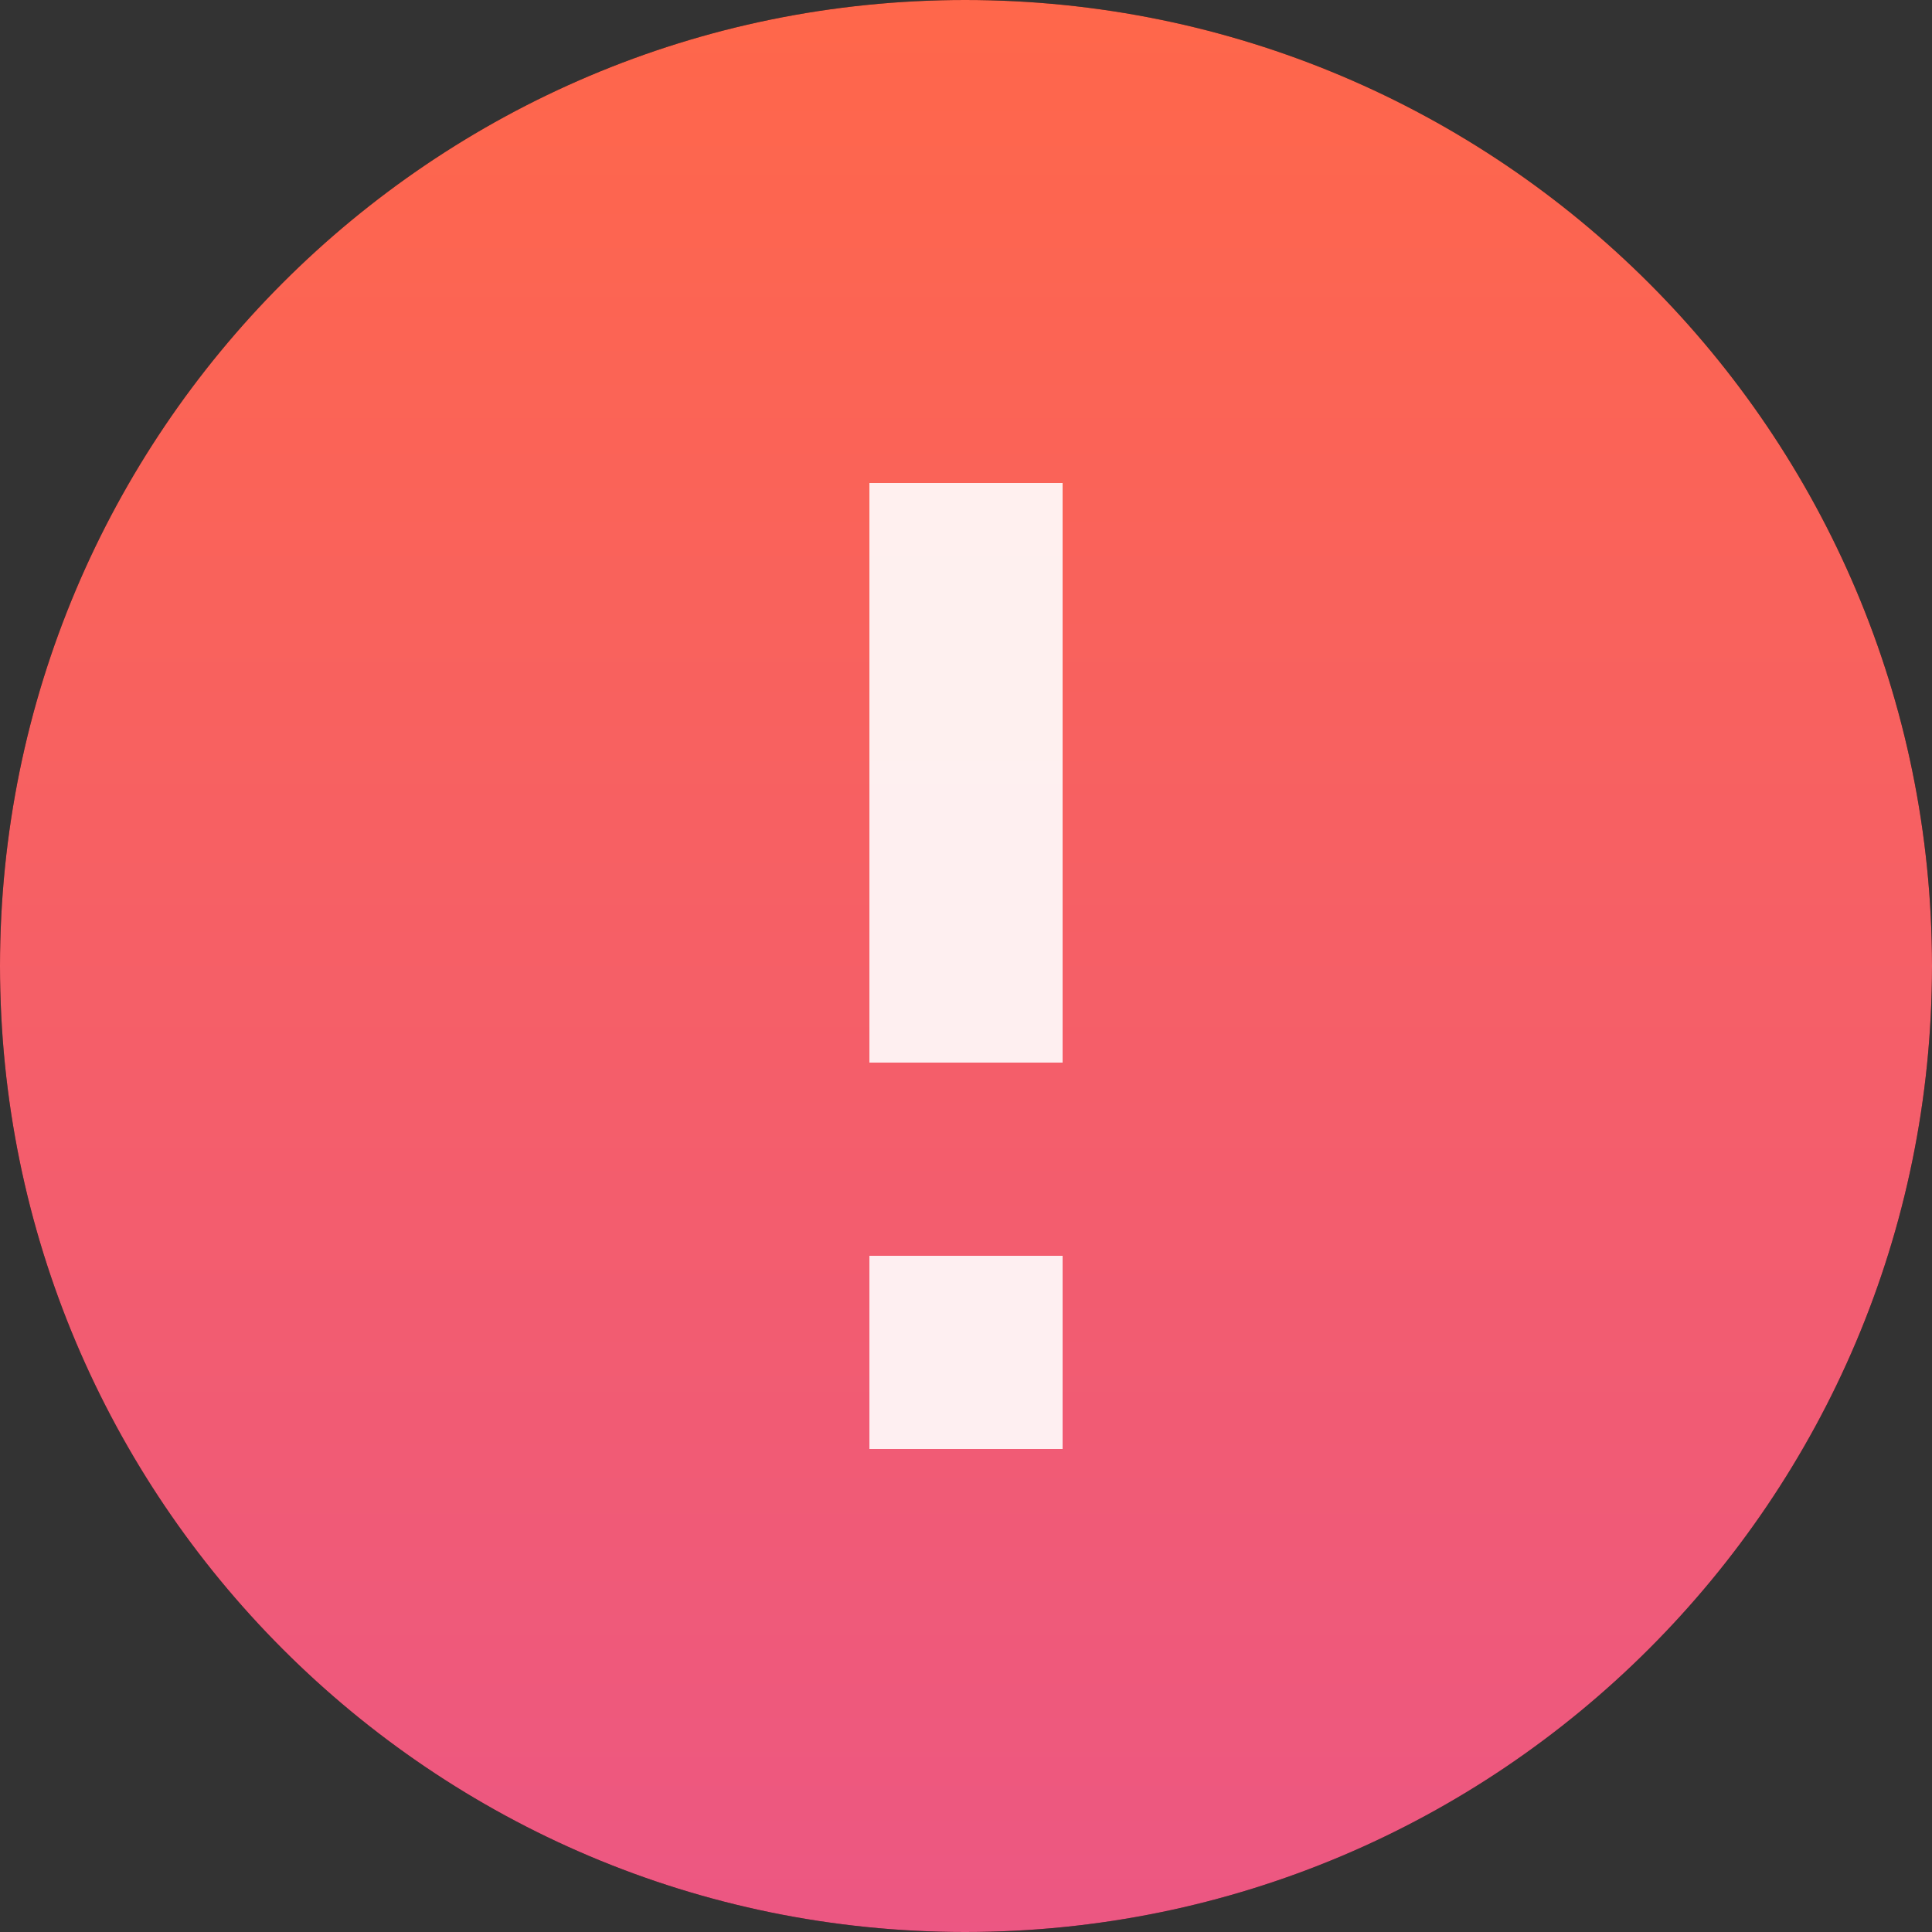 <?xml version="1.0" encoding="UTF-8"?>
<svg width="20px" height="20px" viewBox="0 0 20 20" version="1.1" xmlns="http://www.w3.org/2000/svg" xmlns:xlink="http://www.w3.org/1999/xlink">
    <rect x="0" y="0" width="20" height="20" fill="#333333" stroke="none"/>
    <!-- Generator: Sketch 61 (89581) - https://sketch.com -->
    <title>warning </title>
    <desc>Created with Sketch.</desc>
    <defs>
        <linearGradient x1="50%" y1="0%" x2="50%" y2="100%" id="linearGradient-1">
            <stop stop-color="#FF674A" offset="0%"></stop>
            <stop stop-color="#EC5783" offset="100%"></stop>
        </linearGradient>
    </defs>
    <g id="浅色主题备份" stroke="none" stroke-width="1" fill="none" fill-rule="evenodd">
        <g id="[7-4]进程-自定义" transform="translate(-289, -316)">
            <g id="icon_toast_sucess" transform="translate(177, 316)">
                <g id="warning-" transform="translate(112, 0)">
                    <g id="Shape">
                        <g id="path-2-link" fill="#000000" fill-rule="nonzero">
                            <path d="M9.991,0 C15.519,0 20,4.478 20,10 C20,15.522 15.519,20 9.991,20 C4.472,20 0,15.522 0,10 C0,4.478 4.472,0 9.991,0 Z" id="path-2"></path>
                        </g>
                        <g id="path-2-link" fill="url(#linearGradient-1)">
                            <path d="M9.991,0 C15.519,0 20,4.478 20,10 C20,15.522 15.519,20 9.991,20 C4.472,20 0,15.522 0,10 C0,4.478 4.472,0 9.991,0 Z" id="path-2"></path>
                        </g>
                    </g>
                    <path d="M9,5 L11,5 L11,11 L9,11 L9,5 Z M9,13 L11,13 L11,15 L9,15 L9,13 Z" id="Combined-Shape" fill="#FFFFFF" fill-rule="nonzero" opacity="0.9"></path>
                </g>
            </g>
        </g>
    </g>
</svg>